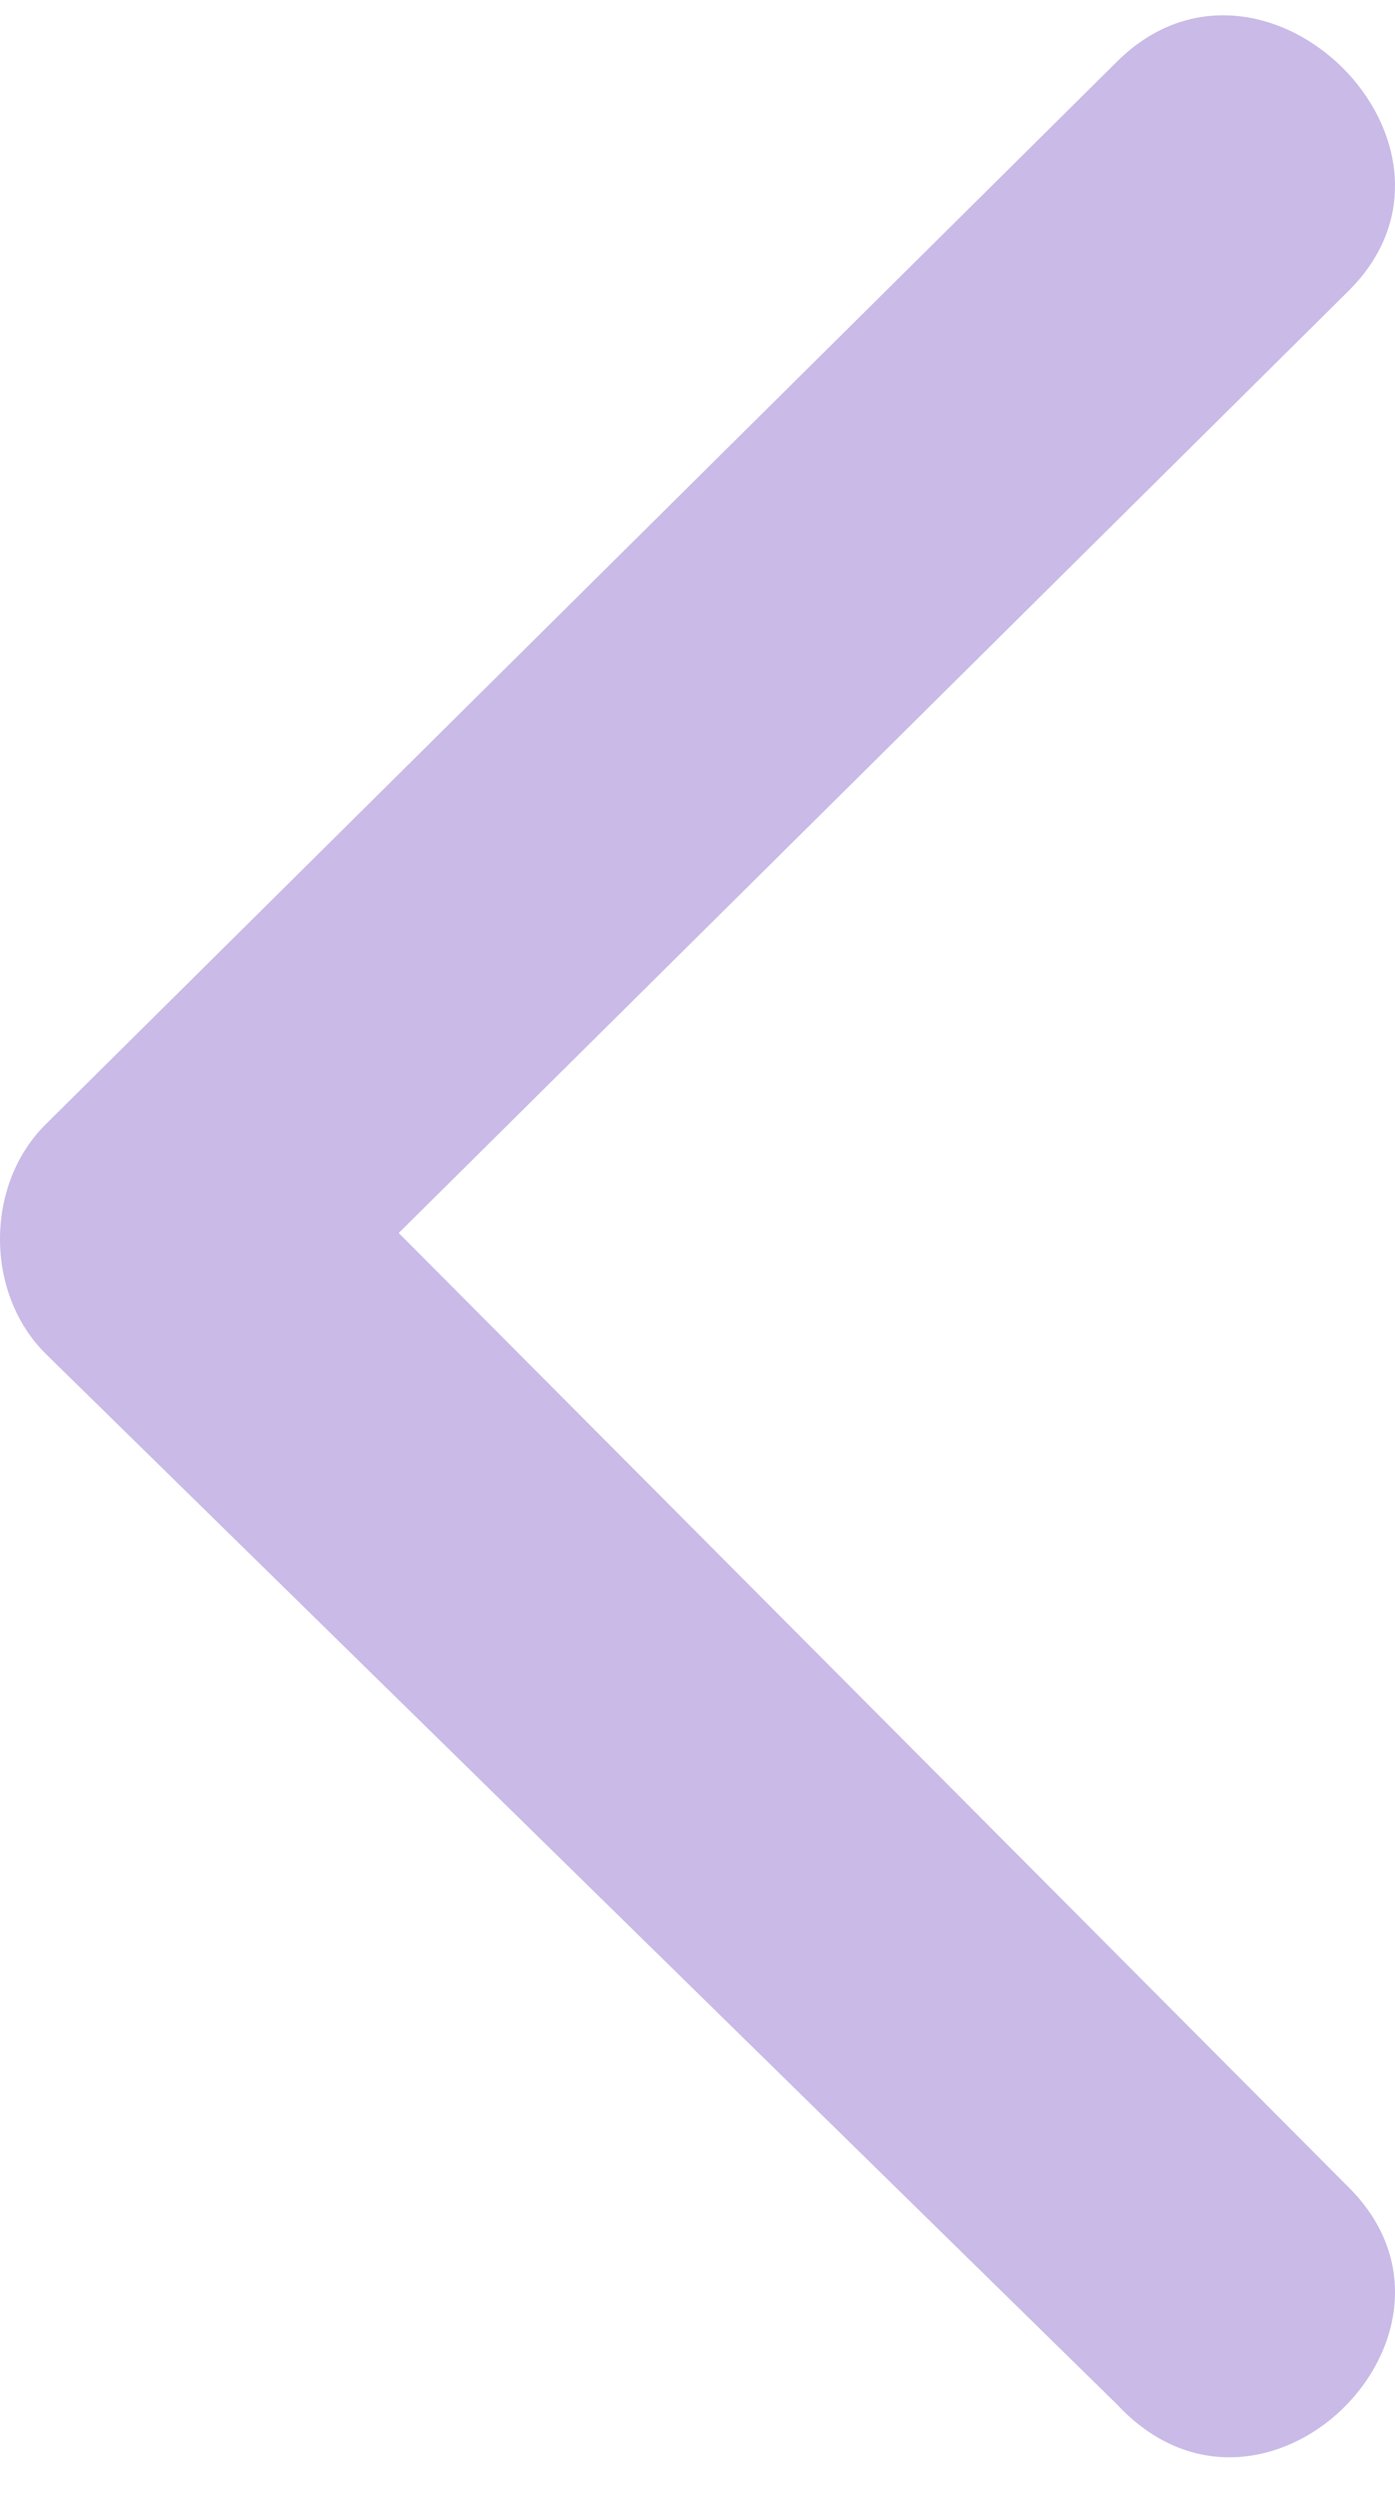 <svg width="24" height="43" viewBox="0 0 24 43" fill="none" xmlns="http://www.w3.org/2000/svg">
<path d="M23.199 37.617C25.712 40.11 21.733 44.056 19.219 41.356L0.786 23.284C-0.262 22.246 -0.262 20.376 0.786 19.338L19.219 1.058C21.733 -1.435 25.712 2.512 23.199 5.005L6.86 21.207L23.199 37.617Z" fill="#9477D1" fill-opacity="0.5"/>
</svg>
